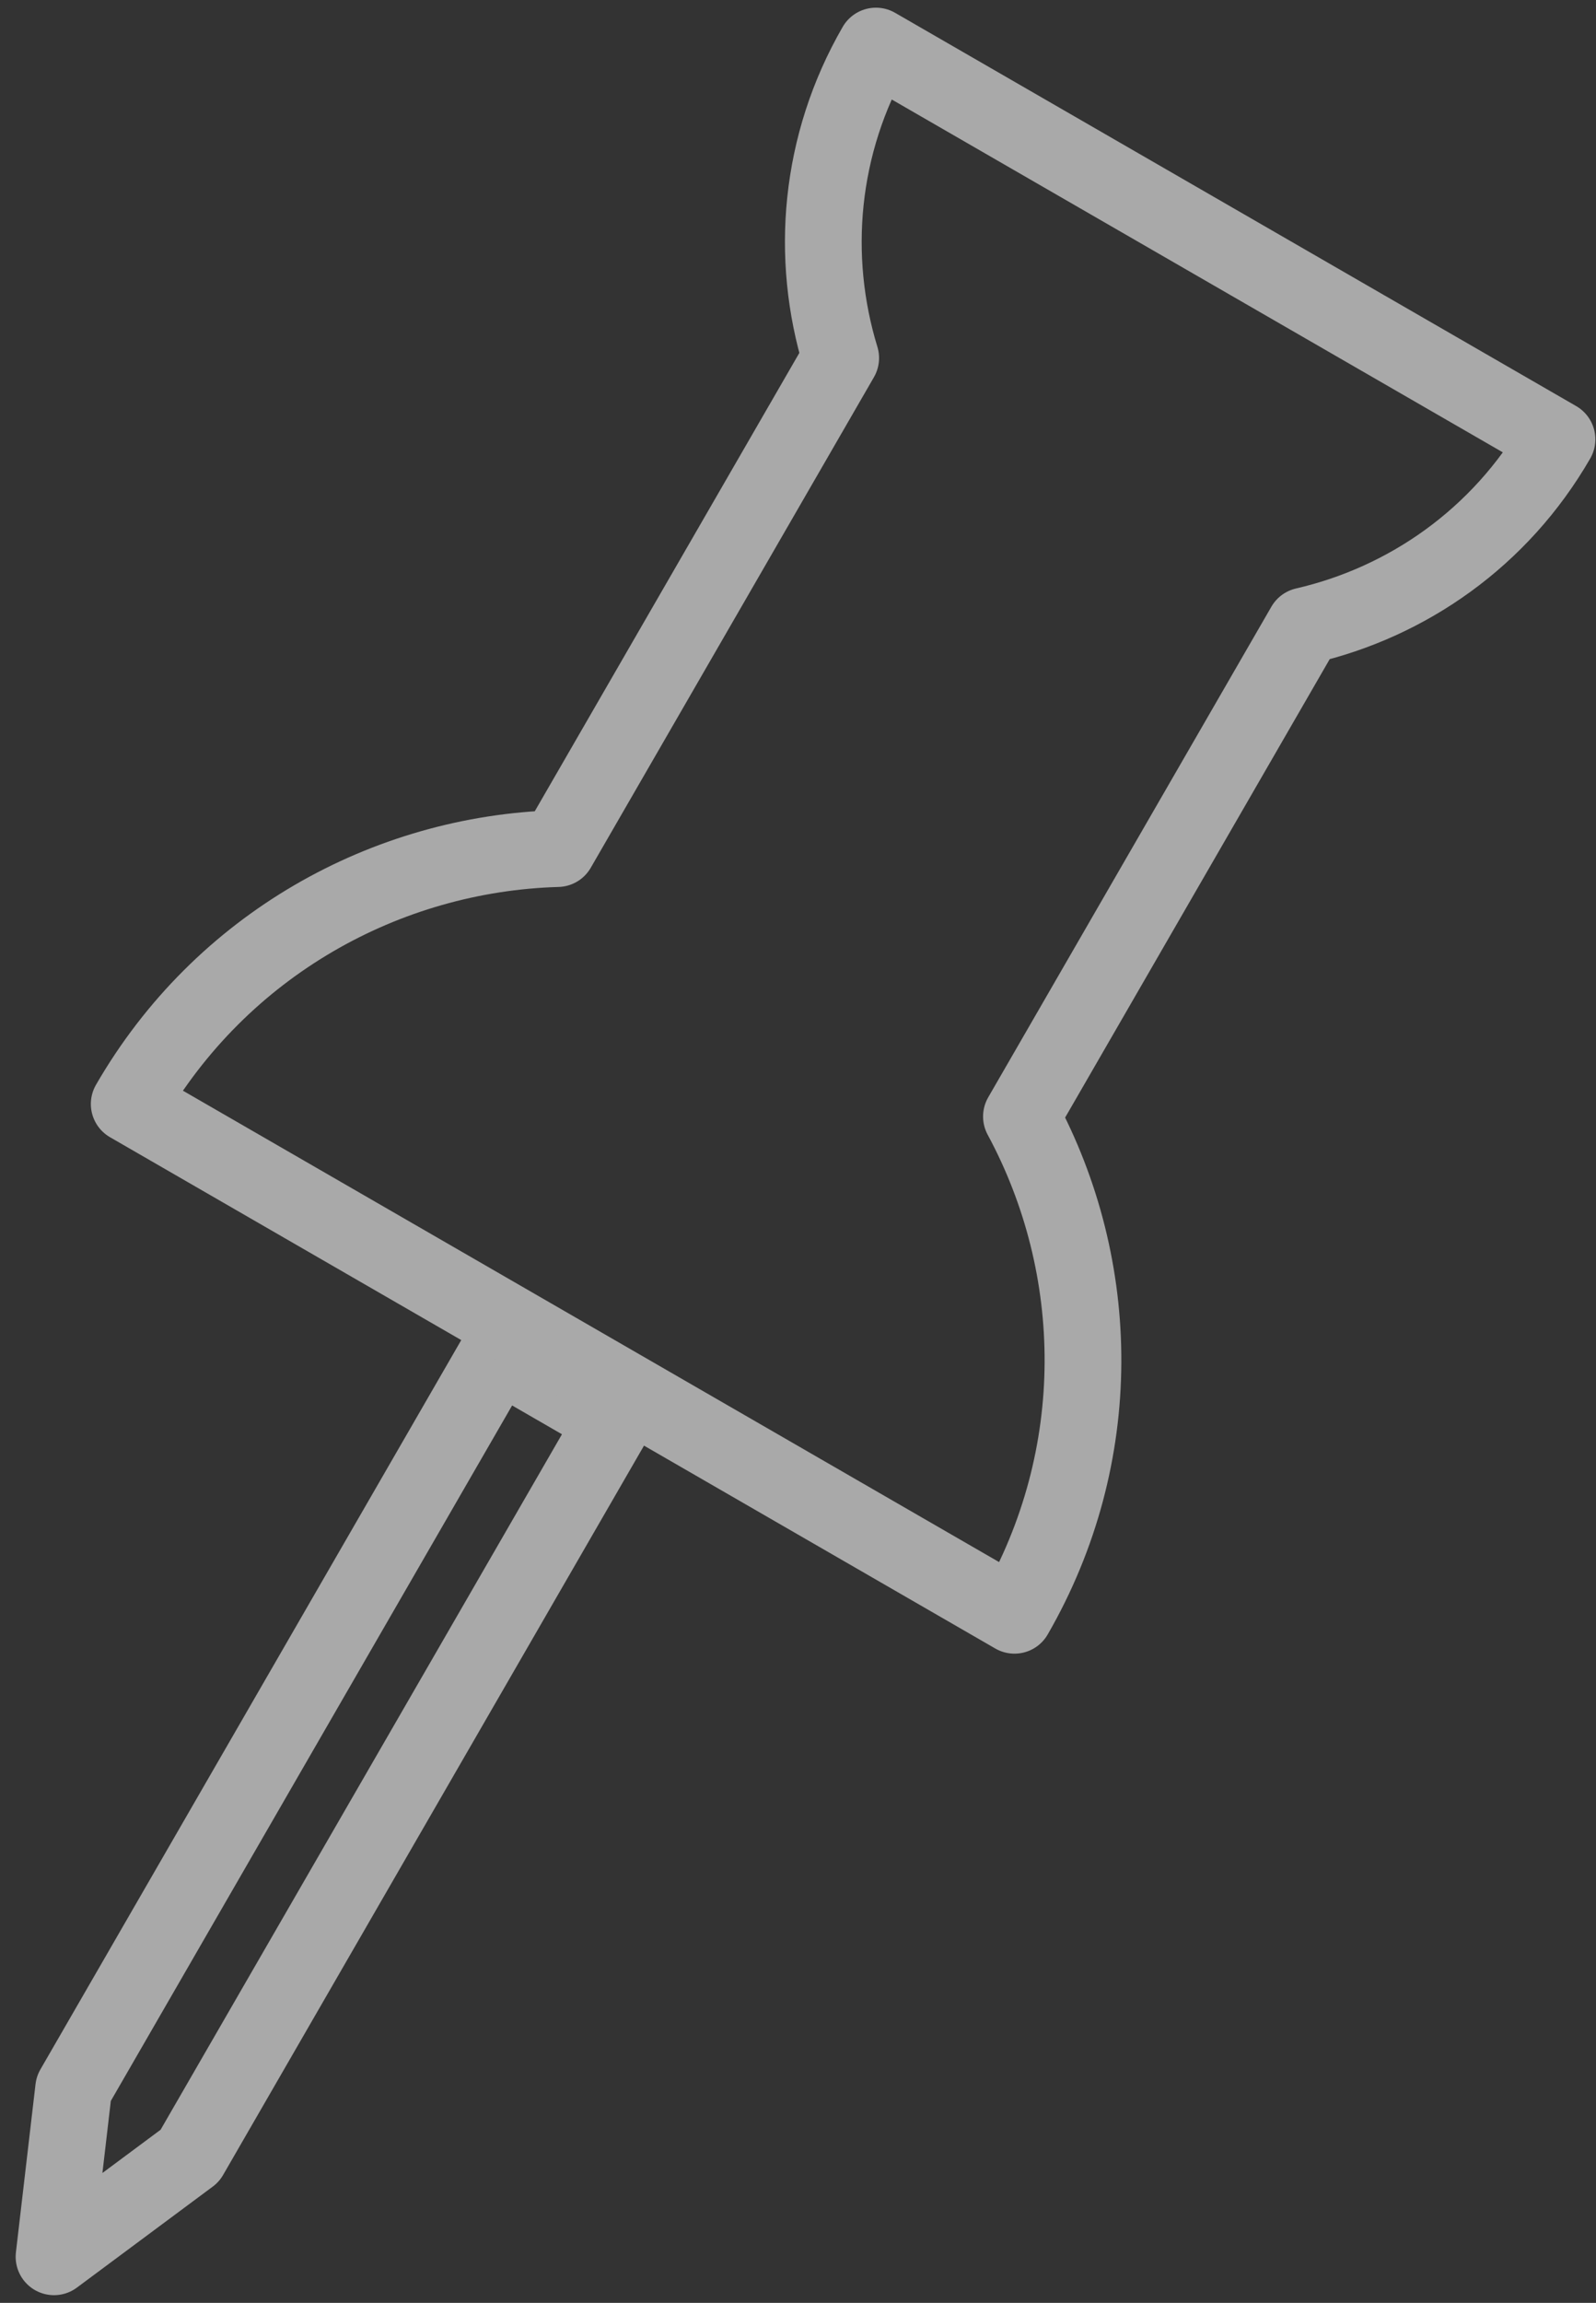 <?xml version="1.0" encoding="utf-8"?>
<!-- Generator: Adobe Illustrator 16.0.0, SVG Export Plug-In . SVG Version: 6.00 Build 0)  -->
<!DOCTYPE svg PUBLIC "-//W3C//DTD SVG 1.1//EN" "http://www.w3.org/Graphics/SVG/1.1/DTD/svg11.dtd">
<svg version="1.1" id="Layer_1" xmlns="http://www.w3.org/2000/svg" xmlns:xlink="http://www.w3.org/1999/xlink" x="0px" y="0px"
	 width="52px" height="75px" viewBox="0 0 52 75" enable-background="new 0 0 52 75" xml:space="preserve">
<rect x="0" y="0" width="52" height="75" fill="#333333" stroke="none"/>
<path fill="#006CFF" stroke="#006CFF" stroke-width="3" stroke-linecap="round" stroke-linejoin="round" stroke-miterlimit="10" d="
	M-154.114-61.131l-35.412-32.495l-0.018-0.02c-1.853-1.67-4.632-1.659-6.466,0.026l-35.6,32.992c-1.377,1.279-1.46,3.43-0.18,4.808
	c0.669,0.724,1.502,1.439,2.494,1.439c5.866,0,4.211,0,7.374,0h1.132v28.092c0,0.773,0.623,1.398,1.396,1.398h17.049
	c0.739,0,1.338-0.6,1.338-1.339v-15.179c0-0.934,0.758-1.688,1.689-1.688h12.921c0.936,0,1.689,0.755,1.689,1.688v15.179
	c0,0.739,0.6,1.339,1.34,1.339h17.049c0.77,0,1.398-0.625,1.398-1.398V-54.38h6.205c2.008,0,3.535-0.559,4.807-1.943
	S-152.729-59.86-154.114-61.131z"/>
<path fill="none" stroke="#A9A9A9" stroke-width="3" stroke-linecap="round" stroke-linejoin="round" stroke-miterlimit="10" d="
	M-56.477-60.741l-35.414-32.493l-0.018-0.02c-1.853-1.669-4.631-1.659-6.466,0.025l-35.6,32.991c-1.377,1.278-1.46,3.43-0.18,4.808
	c0.669,0.723,1.503,1.439,2.495,1.439c5.865,0,4.211,0,7.373,0h1.132v28.092c0,0.773,0.624,1.396,1.397,1.396h17.049
	c0.738,0,1.338-0.598,1.338-1.338v-15.178c0-0.934,0.757-1.689,1.689-1.689h12.922c0.934,0,1.689,0.756,1.689,1.689v15.178
	c0,0.74,0.598,1.338,1.339,1.338h17.05c0.77,0,1.396-0.623,1.396-1.396V-53.99h6.205c2.01,0,3.537-0.561,4.809-1.943
	C-55-57.318-55.094-59.47-56.477-60.741z"/>
<path fill="#006CFF" d="M237.302-68.257c-0.266-0.81-0.689-1.54-1.232-2.162c-0.895-1.106-2.148-1.9-3.58-2.193l-17.305-3.559
	l-8.654-15.225c-0.162-0.283-0.351-0.548-0.552-0.799c-1.161-1.574-3.017-2.532-5.001-2.532c-2.232,0-4.306,1.206-5.41,3.146
	l-8.752,15.399l-17.351,3.568c-2.187,0.447-3.972,2.045-4.664,4.168c-0.626,1.933-0.256,4.038,0.942,5.644
	c0.16,0.229,0.334,0.451,0.525,0.661l11.791,12.921l-1.966,17.58c-0.188,1.697,0.337,3.379,1.401,4.66
	c0.358,0.469,0.781,0.895,1.271,1.249c1.071,0.778,2.335,1.19,3.661,1.19c0.891,0,1.753-0.186,2.564-0.553l16.133-7.314
	l16.136,7.316c2.026,0.914,4.437,0.66,6.226-0.64c1.801-1.31,2.771-3.504,2.522-5.724l-1.97-17.602l11.938-13.084
	C237.485-63.787,237.989-66.129,237.302-68.257"/>
<path fill="#A9A9A9" d="M269.178-24.633c-1.325,0-2.59-0.412-3.66-1.189c-1.805-1.307-2.773-3.502-2.525-5.721l1.969-17.604
	l-11.94-13.086c-1.505-1.646-2.011-3.99-1.321-6.116c0.693-2.123,2.479-3.721,4.664-4.169l17.352-3.568l8.752-15.399
	c1.104-1.94,3.177-3.147,5.41-3.147c2.229,0,4.303,1.207,5.406,3.145l8.756,15.401l17.349,3.568c2.184,0.448,3.97,2.046,4.663,4.168
	c0.688,2.128,0.184,4.471-1.324,6.118l-11.938,13.085l1.969,17.601c0.248,2.222-0.719,4.416-2.522,5.725
	c-1.79,1.3-4.198,1.553-6.224,0.639L287.877-32.5l-16.133,7.314C270.932-24.818,270.069-24.633,269.178-24.633 M287.877-91.671
	c-1.172,0-2.258,0.632-2.838,1.649l-9.082,15.981c-0.211,0.371-0.572,0.632-0.988,0.72l-18.01,3.703
	c-1.146,0.235-2.082,1.073-2.444,2.185c-0.36,1.115-0.097,2.342,0.692,3.203l12.394,13.583c0.286,0.315,0.423,0.739,0.377,1.164
	l-2.043,18.271c-0.132,1.162,0.377,2.313,1.321,2.998c0.941,0.682,2.211,0.813,3.265,0.334l16.744-7.592
	c0.388-0.175,0.834-0.175,1.222,0l16.745,7.592c1.062,0.477,2.325,0.348,3.265-0.334c0.943-0.686,1.45-1.836,1.321-3l-2.045-18.269
	c-0.046-0.425,0.089-0.849,0.376-1.164l12.393-13.581c0.789-0.863,1.056-2.09,0.693-3.206c-0.361-1.111-1.299-1.949-2.441-2.184
	l-18.01-3.703c-0.416-0.088-0.777-0.349-0.988-0.72l-9.086-15.982C290.131-91.04,289.045-91.671,287.877-91.671"/>
<g>
	<path fill="#006CFF" d="M-11.019-64.054c-11.455,0-20.775,9.32-20.775,20.776c0,11.455,9.32,20.777,20.775,20.777
		C0.439-22.5,9.76-31.822,9.76-43.277C9.76-54.733,0.439-64.054-11.019-64.054z M-11.019-25.871
		c-9.597,0-17.406-7.809-17.406-17.406s7.81-17.407,17.406-17.407c9.599,0,17.407,7.809,17.407,17.407S-1.42-25.871-11.019-25.871z"
		/>
	<path fill="#006CFF" d="M-11.019-50.479c-3.97,0-7.2,3.23-7.2,7.201s3.23,7.201,7.2,7.201c3.973,0,7.203-3.23,7.203-7.201
		S-7.046-50.479-11.019-50.479z M-11.019-39.445c-2.111,0-3.831-1.719-3.831-3.832c0-2.111,1.72-3.832,3.831-3.832
		c2.114,0,3.834,1.721,3.834,3.832C-7.185-41.164-8.904-39.445-11.019-39.445z"/>
	<path fill="#006CFF" d="M51.903-36.9c-0.184-0.908-1.079-1.49-1.987-1.305l-6.534,1.363c-0.067,0.014-0.127-0.025-0.146-0.086
		l-4.534-12.857c-1.379-3.91-5.09-6.542-9.239-6.542H27.38l0.041-18.784c0.006-1.499-0.564-2.91-1.605-3.99
		c-1.1-1.146-2.65-1.75-4.235-1.75H-9.334v-5.396c0-5.097-4.148-9.253-9.246-9.253h-5.979c-0.921,0-1.729,0.716-1.756,1.644
		c-0.021,0.955,0.742,1.73,1.69,1.73h6.044c3.242,0,5.88,2.638,5.88,5.879v20.01c0.55-0.04,1.12-0.066,1.685-0.066
		c9.371,0,17.451,5.634,21.044,13.688h13.979L24-48.891l-0.007,8.941c0.551-0.1,1.114-0.146,1.69-0.146s1.141,0.047,1.684,0.146
		l0.007-8.941v-4.063h2.088c2.724,0,5.156,1.723,6.063,4.295l4.528,12.852c0.497,1.418,1.85,2.34,3.308,2.34
		c0.232,0,0.471-0.025,0.709-0.08l6.528-1.359C51.514-35.098,52.097-35.986,51.903-36.9z M24.04-70.817H-9.334v-6.661h31.048
		c0.623,0,1.212,0.245,1.656,0.689c0.438,0.444,0.683,1.034,0.676,1.664L24.04-70.817z"/>
	<path fill="#006CFF" d="M25.684-37.775c-4.212,0-7.638,3.426-7.638,7.637s3.426,7.639,7.638,7.639c4.211,0,7.638-3.428,7.638-7.639
		S29.895-37.775,25.684-37.775z M25.684-25.783c-2.401,0-4.354-1.955-4.354-4.355s1.953-4.354,4.354-4.354s4.354,1.953,4.354,4.354
		S28.085-25.783,25.684-25.783z"/>
	<circle fill="#006CFF" cx="25.684" cy="-30.139" r="1.434"/>
</g>
<g>
	<path fill="#A9A9A9" d="M81.522-64.053c-11.455,0-20.775,9.32-20.775,20.775c0,11.457,9.32,20.777,20.775,20.777
		c11.458,0,20.778-9.32,20.778-20.777C102.301-54.732,92.98-64.053,81.522-64.053z M81.522-25.87
		c-9.597,0-17.406-7.808-17.406-17.407c0-9.598,7.81-17.406,17.406-17.406c9.599,0,17.407,7.809,17.407,17.406
		C98.93-33.678,91.121-25.87,81.522-25.87z"/>
	<path fill="#A9A9A9" d="M81.522-50.479c-3.97,0-7.2,3.231-7.2,7.201c0,3.973,3.23,7.202,7.2,7.202c3.973,0,7.203-3.229,7.203-7.202
		C88.726-47.247,85.495-50.479,81.522-50.479z M81.522-39.445c-2.111,0-3.831-1.719-3.831-3.832c0-2.111,1.72-3.83,3.831-3.83
		c2.114,0,3.834,1.719,3.834,3.83C85.356-41.164,83.637-39.445,81.522-39.445z"/>
	<path fill="#A9A9A9" d="M144.444-36.899c-0.184-0.908-1.079-1.491-1.987-1.306l-6.534,1.365c-0.067,0.014-0.127-0.027-0.146-0.086
		l-4.534-12.858c-1.379-3.911-5.09-6.542-9.239-6.542h-2.082l0.041-18.785c0.006-1.499-0.564-2.91-1.605-3.99
		c-1.1-1.146-2.65-1.75-4.235-1.75H83.207v-5.396c0-5.097-4.148-9.253-9.246-9.253h-5.979c-0.921,0-1.729,0.716-1.756,1.644
		c-0.021,0.955,0.742,1.73,1.69,1.73h6.044c3.242,0,5.88,2.638,5.88,5.879v20.01c0.55-0.04,1.12-0.066,1.685-0.066
		c9.371,0,17.451,5.634,21.044,13.687h13.979l-0.007,3.726l-0.007,8.94c0.551-0.099,1.114-0.146,1.69-0.146s1.141,0.047,1.684,0.146
		l0.007-8.94v-4.063h2.088c2.724,0,5.156,1.723,6.063,4.295l4.528,12.853c0.497,1.418,1.85,2.339,3.308,2.339
		c0.232,0,0.471-0.025,0.709-0.078l6.528-1.359C144.055-35.096,144.638-35.984,144.444-36.899z M116.581-70.816H83.207v-6.661
		h31.048c0.623,0,1.212,0.246,1.656,0.689c0.438,0.444,0.683,1.034,0.676,1.664L116.581-70.816z"/>
	<path fill="#A9A9A9" d="M118.225-37.775c-4.212,0-7.638,3.427-7.638,7.638c0,4.212,3.426,7.638,7.638,7.638
		c4.211,0,7.638-3.426,7.638-7.638C125.862-34.349,122.436-37.775,118.225-37.775z M118.225-25.783
		c-2.401,0-4.354-1.953-4.354-4.354c0-2.4,1.953-4.354,4.354-4.354s4.354,1.954,4.354,4.354
		C122.579-27.736,120.626-25.783,118.225-25.783z"/>
	<circle fill="#A9A9A9" cx="118.225" cy="-30.138" r="1.434"/>
</g>
<path fill="#7FB5FF" d="M-159.6,29.554c-0.244-0.747-0.637-1.423-1.139-1.997c-0.828-1.03-1.992-1.772-3.324-2.047l-16.018-3.293
	l-8.01-14.085c-0.152-0.266-0.326-0.51-0.516-0.744c-1.076-1.462-2.795-2.354-4.635-2.354c-2.068,0-3.986,1.119-5.008,2.916
	l-8.104,14.256l-16.066,3.304c-2.025,0.417-3.678,1.896-4.32,3.862c-0.58,1.793-0.232,3.746,0.885,5.236
	c0.146,0.213,0.309,0.418,0.484,0.61l10.91,11.955l-1.822,16.278c-0.174,1.576,0.316,3.135,1.307,4.324
	c0.332,0.432,0.723,0.826,1.178,1.155c0.992,0.722,2.162,1.103,3.387,1.103c0.828,0,1.625-0.172,2.377-0.514l14.939-6.771
	l14.938,6.772c1.875,0.849,4.107,0.614,5.764-0.59c1.668-1.212,2.566-3.244,2.336-5.299l-1.822-16.298l11.053-12.114
	C-159.43,33.696-158.961,31.526-159.6,29.554"/>
<path fill="#A9A9A9" d="M-135.013,70.5c-1.232,0-2.406-0.381-3.401-1.104c-1.674-1.215-2.572-3.252-2.343-5.313l1.828-16.346
	l-11.089-12.152c-1.397-1.529-1.864-3.705-1.227-5.68c0.643-1.971,2.303-3.455,4.332-3.871l16.112-3.313l8.127-14.299
	c1.024-1.803,2.949-2.924,5.021-2.924c2.071,0,3.995,1.121,5.021,2.92l8.13,14.303l16.111,3.313c2.026,0.416,3.686,1.9,4.331,3.871
	c0.638,1.975,0.17,4.15-1.231,5.68l-11.085,12.152l1.828,16.344c0.23,2.062-0.667,4.099-2.342,5.314
	c-1.662,1.207-3.898,1.441-5.779,0.594l-14.983-6.793l-14.979,6.791C-133.385,70.328-134.186,70.5-135.013,70.5 M-117.651,8.25
	c-1.087,0-2.097,0.588-2.634,1.533l-8.434,14.838c-0.197,0.346-0.532,0.588-0.917,0.67l-16.724,3.438
	c-1.065,0.219-1.935,0.996-2.271,2.029c-0.333,1.035-0.09,2.174,0.644,2.974l11.508,12.613c0.266,0.293,0.394,0.687,0.35,1.079
	l-1.896,16.966c-0.123,1.079,0.351,2.147,1.229,2.784c0.873,0.634,2.052,0.755,3.029,0.31l15.55-7.048
	c0.359-0.163,0.773-0.163,1.134,0l15.548,7.048c0.986,0.443,2.159,0.324,3.031-0.31c0.877-0.637,1.348-1.705,1.228-2.785
	l-1.897-16.965c-0.043-0.393,0.082-0.786,0.348-1.079l11.507-12.612c0.733-0.801,0.981-1.939,0.646-2.977
	c-0.337-1.031-1.206-1.809-2.268-2.027l-16.723-3.438c-0.386-0.082-0.723-0.324-0.918-0.67l-8.436-14.84
	C-115.557,8.838-116.566,8.25-117.651,8.25"/>
<g>
	
		<polygon fill="none" stroke="#A9A9A9" stroke-width="2.5" stroke-linecap="round" stroke-linejoin="round" stroke-miterlimit="10" points="
		2.399,68.023 1.76,73.5 6.186,70.211 20.017,46.254 16.228,44.066 	"/>
	<path fill="none" stroke="#A9A9A9" stroke-width="2.5" stroke-linecap="round" stroke-linejoin="round" stroke-miterlimit="10" d="
		M4.21,35.955l28.843,16.652c2.997-5.193,2.879-11.328,0.227-16.244l9.226-15.979c3.344-0.77,6.373-2.869,8.223-6.076L28.539,1.5
		c-1.851,3.205-2.153,6.879-1.148,10.16l-9.226,15.977C12.581,27.799,7.208,30.764,4.21,35.955z"/>
</g>
<g>
	<polygon fill="#58595B" points="-55.058,68.389 -55.697,73.867 -51.271,70.576 -37.44,46.619 -41.229,44.432 	"/>
	
		<polygon fill="none" stroke="#58595B" stroke-width="2" stroke-linecap="round" stroke-linejoin="round" stroke-miterlimit="10" points="
		-55.058,68.389 -55.697,73.867 -51.271,70.576 -37.44,46.619 -41.229,44.432 	"/>
	<path fill="#FF9CC2" d="M-53.247,36.32l28.843,16.652c2.997-5.193,2.878-11.328,0.228-16.244l9.225-15.979
		c3.344-0.77,6.372-2.869,8.224-6.074L-28.917,1.865c-1.852,3.205-2.154,6.879-1.15,10.16l-9.225,15.977
		C-44.876,28.164-50.249,31.129-53.247,36.32"/>
	<path fill="none" stroke="#FF9CC2" stroke-width="3" stroke-linecap="round" stroke-linejoin="round" stroke-miterlimit="10" d="
		M-53.247,36.32l28.843,16.652c2.997-5.193,2.878-11.328,0.228-16.244l9.225-15.979c3.344-0.77,6.372-2.869,8.224-6.074
		L-28.917,1.865c-1.852,3.205-2.154,6.879-1.15,10.16l-9.225,15.977C-44.876,28.164-50.249,31.129-53.247,36.32z"/>
</g>
<g>
	<path fill="none" stroke="#A9A9A9" stroke-width="2.8" stroke-linecap="round" stroke-linejoin="round" stroke-miterlimit="10" d="
		M110.596,53.46c1.781-3.113,5.156-5.215,9.02-5.215c5.74,0,10.41,4.652,10.41,10.41c0,5.738-4.67,10.406-10.41,10.406
		c-5.756,0-10.407-4.668-10.407-10.406C109.208,56.761,109.715,54.995,110.596,53.46z"/>
	<path fill="none" stroke="#A9A9A9" stroke-width="2.8" stroke-linecap="round" stroke-linejoin="round" stroke-miterlimit="10" d="
		M110.615,19.661c-0.9-1.516-1.407-3.299-1.407-5.193c0-5.758,4.651-10.407,10.407-10.407c5.74,0,10.41,4.649,10.41,10.407
		c0,5.74-4.67,10.41-10.41,10.41C115.752,24.878,112.395,22.774,110.615,19.661z"/>
	<path fill="none" stroke="#A9A9A9" stroke-width="2.8" stroke-linecap="round" stroke-linejoin="round" stroke-miterlimit="10" d="
		M90.283,31.364c-1.781-3.113-5.16-5.211-9.021-5.211c-5.74,0-10.408,4.652-10.408,10.41c0,5.734,4.668,10.406,10.408,10.406
		c3.861,0,7.223-2.1,9.004-5.213c0.898-1.52,1.407-3.301,1.407-5.193C91.673,34.665,91.164,32.903,90.283,31.364z"/>
	
		<line fill="none" stroke="#A9A9A9" stroke-width="2.8" stroke-linecap="round" stroke-linejoin="round" stroke-miterlimit="10" x1="90.283" y1="31.364" x2="110.615" y2="19.661"/>
	
		<line fill="none" stroke="#A9A9A9" stroke-width="2.8" stroke-linecap="round" stroke-linejoin="round" stroke-miterlimit="10" x1="90.266" y1="41.757" x2="110.596" y2="53.46"/>
</g>
<g>
	<g>
		<defs>
			<rect id="SVGID_1_" x="185" y="56.5" width="50.999" height="9"/>
		</defs>
		<clipPath id="SVGID_2_">
			<use xlink:href="#SVGID_1_"  overflow="visible"/>
		</clipPath>
		
			<linearGradient id="SVGID_3_" gradientUnits="userSpaceOnUse" x1="-500.543" y1="314.022" x2="-499.543" y2="314.022" gradientTransform="matrix(0 -167.333 -167.333 0 52756.672 -83647.203)">
			<stop  offset="0" style="stop-color:#FFFFFF"/>
			<stop  offset="0.384" style="stop-color:#FFF427"/>
			<stop  offset="0.482" style="stop-color:#FDD925"/>
			<stop  offset="0.63" style="stop-color:#FAB622"/>
			<stop  offset="0.771" style="stop-color:#F99D20"/>
			<stop  offset="0.898" style="stop-color:#F78D1E"/>
			<stop  offset="1" style="stop-color:#F7881E"/>
		</linearGradient>
		<rect x="185" y="56.5" clip-path="url(#SVGID_2_)" fill="url(#SVGID_3_)" width="50.999" height="9"/>
	</g>
	<g>
		<defs>
			<path id="SVGID_4_" d="M204.5,11.5c0,2.157,1.145,4.047,2.855,5.102L196.63,34.02l-19.595-8.203
				c0.299-0.713,0.465-1.495,0.465-2.316c0-3.314-2.686-6-6-6s-6,2.686-6,6c0,3.313,2.686,6,6,6c0.965,0,1.873-0.234,2.68-0.639
				l10.817,21.632l-0.019,0.007H185h50.98h0.019l-0.015-0.007l10.818-21.64c0.813,0.41,1.727,0.646,2.696,0.646
				c3.315,0,6.001-2.688,6.001-6c0-3.314-2.686-6-6.001-6c-3.312,0-6,2.686-6,6c0,0.818,0.167,1.598,0.464,2.309l-19.615,8.212
				l-10.709-17.414c1.713-1.058,2.861-2.946,2.861-5.106c0-3.316-2.688-6-6-6S204.5,8.184,204.5,11.5"/>
		</defs>
		<clipPath id="SVGID_5_">
			<use xlink:href="#SVGID_4_"  overflow="visible"/>
		</clipPath>
		
			<linearGradient id="SVGID_6_" gradientUnits="userSpaceOnUse" x1="-500.543" y1="314.022" x2="-499.543" y2="314.022" gradientTransform="matrix(0 -167.333 -167.333 0 52756.672 -83647.203)">
			<stop  offset="0" style="stop-color:#FFFFFF"/>
			<stop  offset="0.384" style="stop-color:#FFF427"/>
			<stop  offset="0.482" style="stop-color:#FDD925"/>
			<stop  offset="0.63" style="stop-color:#FAB622"/>
			<stop  offset="0.771" style="stop-color:#F99D20"/>
			<stop  offset="0.898" style="stop-color:#F78D1E"/>
			<stop  offset="1" style="stop-color:#F7881E"/>
		</linearGradient>
		<rect x="165.5" y="5.5" clip-path="url(#SVGID_5_)" fill="url(#SVGID_6_)" width="90" height="45"/>
	</g>
</g>
<path fill="#A9A9A9" d="M-144.531,107.094c-0.015-0.092-0.037-0.18-0.063-0.271c-0.025-0.088-0.055-0.176-0.088-0.264
	c-0.033-0.084-0.069-0.168-0.114-0.254c-0.04-0.08-0.084-0.16-0.131-0.24c-0.048-0.076-0.103-0.158-0.161-0.23
	c-0.052-0.074-0.114-0.146-0.176-0.215c0.074-0.086,0.136-0.178,0.202-0.27c0.063-0.088,0.117-0.182,0.173-0.281
	c0.051-0.096,0.098-0.197,0.142-0.297c0.041-0.102,0.081-0.205,0.113-0.311c0.033-0.107,0.059-0.213,0.082-0.318
	c0.021-0.111,0.039-0.221,0.051-0.33c0.015-0.109,0.021-0.221,0.021-0.334c0-0.109-0.003-0.223-0.014-0.336
	c-0.019-0.213-0.058-0.422-0.125-0.623c-0.059-0.201-0.14-0.396-0.238-0.582c-0.095-0.184-0.213-0.355-0.341-0.52
	c-0.131-0.162-0.274-0.316-0.432-0.451c-0.162-0.139-0.333-0.264-0.513-0.373c-0.184-0.111-0.377-0.201-0.579-0.279
	c-0.201-0.076-0.411-0.135-0.626-0.176c-0.216-0.039-0.439-0.063-0.67-0.063h-0.967h-0.97h-0.97h-0.971h-0.971h-0.967h-0.974h-0.967
	c0.047-0.15,0.099-0.318,0.154-0.494c0.051-0.176,0.105-0.365,0.161-0.561c0.055-0.197,0.109-0.402,0.161-0.615
	c0.051-0.211,0.102-0.432,0.154-0.65c0.047-0.225,0.095-0.447,0.131-0.674c0.044-0.229,0.081-0.459,0.11-0.686
	s0.055-0.451,0.073-0.674c0.015-0.223,0.022-0.443,0.022-0.656c0-0.219-0.011-0.436-0.037-0.641
	c-0.029-0.205-0.063-0.406-0.109-0.596c-0.044-0.191-0.099-0.375-0.161-0.551c-0.063-0.176-0.129-0.344-0.198-0.502
	c-0.074-0.156-0.15-0.307-0.228-0.445c-0.077-0.141-0.157-0.271-0.234-0.393c-0.081-0.121-0.158-0.23-0.235-0.334
	c-0.072-0.098-0.143-0.189-0.212-0.266c-0.1-0.125-0.206-0.242-0.309-0.352c-0.109-0.111-0.22-0.213-0.329-0.313
	c-0.109-0.098-0.224-0.186-0.333-0.271c-0.114-0.084-0.228-0.16-0.34-0.23c-0.11-0.064-0.224-0.127-0.338-0.18
	c-0.113-0.055-0.223-0.098-0.333-0.135c-0.11-0.037-0.216-0.063-0.323-0.08c-0.106-0.02-0.208-0.029-0.307-0.029
	c-0.172,0-0.333,0.01-0.487,0.033c-0.157,0.018-0.304,0.047-0.447,0.084c-0.139,0.031-0.275,0.072-0.399,0.121
	c-0.128,0.043-0.242,0.092-0.348,0.139s-0.205,0.1-0.293,0.146c-0.084,0.047-0.161,0.092-0.223,0.131
	c-0.065,0.041-0.117,0.078-0.157,0.107c-0.044,0.025-0.07,0.047-0.085,0.059c-0.021,0.018-0.047,0.039-0.066,0.059
	c-0.022,0.021-0.04,0.043-0.063,0.068c-0.018,0.023-0.037,0.049-0.051,0.074c-0.015,0.021-0.029,0.047-0.044,0.076
	c-0.01,0.025-0.021,0.055-0.033,0.082c-0.007,0.029-0.018,0.059-0.025,0.088c-0.004,0.029-0.011,0.059-0.011,0.088
	c-0.003,0.029-0.003,0.059-0.003,0.09v0.543v0.541v0.547v0.541v0.543v0.541v0.543v0.545l-0.451,0.967l-0.447,0.971l-0.446,0.971
	l-0.451,0.971l-0.447,0.967l-0.446,0.971l-0.447,0.967l-0.447,0.971c-0.01-0.045-0.021-0.088-0.04-0.133
	c-0.019-0.041-0.041-0.08-0.062-0.121c-0.023-0.037-0.052-0.072-0.081-0.105s-0.059-0.066-0.095-0.096
	c-0.033-0.025-0.073-0.051-0.11-0.072c-0.041-0.023-0.081-0.045-0.121-0.059c-0.044-0.016-0.088-0.025-0.136-0.037
	c-0.044-0.008-0.092-0.012-0.14-0.012h-0.809h-0.805h-0.806h-0.81h-0.805h-0.807h-0.809h-0.806c-0.231,0-0.457,0.025-0.681,0.07
	c-0.216,0.043-0.428,0.109-0.634,0.197c-0.201,0.084-0.392,0.191-0.575,0.311c-0.179,0.121-0.344,0.262-0.498,0.414
	c-0.154,0.154-0.293,0.318-0.413,0.498c-0.125,0.184-0.228,0.375-0.312,0.576c-0.088,0.201-0.154,0.416-0.202,0.637
	c-0.044,0.219-0.066,0.447-0.066,0.682v1.289v1.289v1.293v1.289v1.291v1.293v1.289v1.289c0,0.234,0.021,0.463,0.066,0.682
	c0.048,0.221,0.113,0.432,0.202,0.637c0.084,0.199,0.187,0.393,0.312,0.576c0.12,0.18,0.259,0.344,0.413,0.498
	c0.154,0.152,0.319,0.293,0.498,0.414c0.184,0.119,0.374,0.227,0.575,0.311c0.206,0.088,0.418,0.154,0.634,0.201
	c0.224,0.045,0.45,0.066,0.681,0.066h0.484h0.487h0.483h0.484h0.484h0.483h0.487h0.484c0.168,0,0.337-0.016,0.501-0.037
	c0.169-0.025,0.329-0.066,0.483-0.113c0.161-0.047,0.315-0.105,0.462-0.176c0.15-0.07,0.289-0.15,0.425-0.246
	c0.14-0.088,0.268-0.189,0.389-0.299c0.12-0.111,0.237-0.229,0.344-0.352c0.102-0.129,0.197-0.264,0.286-0.404
	c0.087-0.143,0.164-0.293,0.23-0.449c0.135,0.064,0.274,0.127,0.417,0.182c0.143,0.057,0.29,0.111,0.436,0.158
	c0.146,0.051,0.3,0.096,0.447,0.137c0.154,0.039,0.3,0.076,0.446,0.109c0.15,0.033,0.297,0.063,0.44,0.088
	c0.139,0.021,0.278,0.047,0.414,0.063c0.136,0.014,0.264,0.029,0.389,0.035c0.121,0.008,0.238,0.012,0.344,0.012h1.483h1.479h1.479
	h1.484h1.483h1.479h1.479h1.48c0.19,0,0.37-0.016,0.545-0.045c0.181-0.029,0.352-0.072,0.517-0.131
	c0.168-0.059,0.329-0.129,0.483-0.209c0.154-0.084,0.301-0.18,0.437-0.285c0.135-0.104,0.263-0.221,0.38-0.348
	c0.118-0.125,0.224-0.26,0.319-0.406c0.091-0.141,0.172-0.293,0.238-0.451c0.069-0.162,0.125-0.326,0.16-0.498
	c0.019-0.08,0.033-0.164,0.044-0.246c0.011-0.08,0.018-0.164,0.026-0.244c0.003-0.084,0.007-0.166,0.003-0.246
	c0-0.076-0.003-0.16-0.011-0.242c-0.007-0.076-0.018-0.156-0.033-0.234c-0.014-0.08-0.033-0.156-0.051-0.238
	c-0.022-0.076-0.044-0.152-0.07-0.23c-0.029-0.076-0.058-0.152-0.087-0.227c0.117-0.066,0.231-0.143,0.34-0.223
	c0.106-0.082,0.209-0.17,0.304-0.264c0.095-0.092,0.184-0.191,0.264-0.297c0.08-0.104,0.154-0.213,0.223-0.33
	c0.066-0.113,0.125-0.23,0.175-0.352c0.052-0.125,0.096-0.248,0.129-0.381c0.037-0.129,0.066-0.26,0.081-0.395
	c0.021-0.133,0.029-0.268,0.029-0.41c0-0.053-0.004-0.104-0.004-0.158c-0.003-0.051-0.007-0.105-0.011-0.158
	c-0.008-0.051-0.014-0.105-0.022-0.156c-0.007-0.053-0.019-0.104-0.029-0.154c-0.007-0.051-0.022-0.1-0.037-0.15
	c-0.011-0.051-0.025-0.102-0.041-0.15c-0.018-0.051-0.037-0.098-0.055-0.15c-0.015-0.047-0.037-0.094-0.059-0.141
	c0.121-0.07,0.234-0.145,0.34-0.229c0.11-0.08,0.212-0.168,0.304-0.26c0.096-0.096,0.183-0.195,0.264-0.301
	c0.084-0.102,0.158-0.213,0.224-0.326s0.128-0.23,0.175-0.355c0.055-0.123,0.099-0.248,0.132-0.377
	c0.034-0.127,0.063-0.26,0.081-0.395c0.019-0.137,0.025-0.271,0.025-0.41c0-0.096-0.003-0.188-0.01-0.283
	C-144.502,107.277-144.514,107.186-144.531,107.094z M-147.49,109.115c-0.033,0.008-0.07,0.021-0.103,0.037
	c-0.037,0.014-0.074,0.031-0.103,0.051c-0.033,0.021-0.062,0.043-0.091,0.066c-0.029,0.025-0.059,0.047-0.084,0.076
	c-0.021,0.025-0.048,0.055-0.07,0.088c-0.022,0.029-0.041,0.063-0.059,0.096s-0.033,0.068-0.044,0.105
	c-0.01,0.041-0.018,0.074-0.025,0.113c-0.007,0.037-0.01,0.074-0.014,0.113c0,0.037,0,0.074,0.003,0.111
	c0.003,0.039,0.01,0.076,0.021,0.113c0.008,0.033,0.018,0.068,0.037,0.105c0.01,0.033,0.029,0.07,0.047,0.104
	c0.019,0.029,0.04,0.061,0.062,0.09c0.025,0.033,0.052,0.059,0.081,0.086c0.036,0.035,0.073,0.072,0.102,0.109
	c0.033,0.037,0.065,0.08,0.091,0.117c0.029,0.039,0.059,0.084,0.081,0.125c0.025,0.043,0.047,0.088,0.066,0.131
	c0.018,0.045,0.037,0.092,0.051,0.139c0.015,0.045,0.029,0.092,0.037,0.141c0.011,0.047,0.018,0.094,0.025,0.146
	c0.004,0.047,0.004,0.098,0.004,0.146c0,0.094-0.007,0.182-0.021,0.27c-0.02,0.088-0.041,0.172-0.074,0.254
	c-0.033,0.08-0.074,0.16-0.117,0.234c-0.044,0.072-0.095,0.143-0.154,0.209c-0.059,0.061-0.124,0.123-0.19,0.176
	c-0.07,0.055-0.144,0.102-0.22,0.143c-0.081,0.039-0.161,0.072-0.249,0.098c-0.085,0.029-0.176,0.049-0.268,0.059
	c-0.036,0.004-0.077,0.012-0.113,0.023c-0.033,0.006-0.07,0.018-0.103,0.035c-0.037,0.016-0.073,0.029-0.102,0.053
	c-0.033,0.018-0.062,0.041-0.092,0.064c-0.029,0.023-0.059,0.049-0.084,0.074c-0.026,0.029-0.047,0.059-0.07,0.088
	c-0.021,0.031-0.039,0.066-0.059,0.098c-0.018,0.033-0.033,0.07-0.043,0.107c-0.015,0.037-0.022,0.072-0.029,0.109
	c-0.008,0.041-0.008,0.076-0.011,0.117c0,0.033,0,0.074,0.003,0.109c0.004,0.037,0.011,0.074,0.022,0.111
	c0.007,0.035,0.019,0.072,0.033,0.105c0.015,0.037,0.033,0.07,0.051,0.102c0.019,0.033,0.041,0.063,0.062,0.096
	c0.026,0.029,0.052,0.055,0.078,0.084c0.051,0.045,0.095,0.096,0.136,0.141c0.04,0.051,0.077,0.102,0.109,0.156
	c0.037,0.055,0.066,0.107,0.087,0.166c0.029,0.059,0.048,0.113,0.066,0.176c0.019,0.059,0.033,0.117,0.044,0.178
	c0.011,0.063,0.015,0.129,0.018,0.191c0,0.063,0,0.125-0.007,0.189c-0.003,0.066-0.014,0.133-0.029,0.199
	c-0.018,0.08-0.043,0.156-0.077,0.234c-0.033,0.072-0.073,0.146-0.117,0.211c-0.044,0.07-0.095,0.133-0.154,0.191
	c-0.059,0.059-0.122,0.113-0.187,0.164c-0.065,0.053-0.139,0.096-0.217,0.137c-0.073,0.035-0.153,0.068-0.237,0.098
	c-0.08,0.025-0.169,0.049-0.257,0.059c-0.087,0.02-0.175,0.023-0.271,0.023h-1.48h-1.479h-1.479h-1.483h-1.484h-1.479h-1.479h-1.483
	c-0.128,0-0.264-0.004-0.41-0.023c-0.143-0.01-0.297-0.035-0.455-0.063c-0.153-0.025-0.315-0.061-0.476-0.098
	c-0.161-0.037-0.322-0.08-0.479-0.133c-0.158-0.047-0.311-0.098-0.458-0.156c-0.146-0.055-0.285-0.113-0.413-0.176
	c-0.128-0.066-0.249-0.129-0.348-0.201c-0.014-0.01-0.021-0.018-0.034-0.027v-1.064v-1.451v-1.453v-1.453v-1.451v-1.453v-1.455
	v-0.955l0.044-0.021l0.161-0.082l0.162-0.08l0.161-0.08l0.161-0.082l0.162-0.08c0.021-0.01,0.036-0.018,0.058-0.031
	c0.022-0.012,0.037-0.023,0.055-0.037c0.018-0.016,0.037-0.025,0.055-0.041l0.048-0.047c0.015-0.016,0.029-0.033,0.044-0.049
	c0.015-0.018,0.029-0.035,0.041-0.055c0.015-0.018,0.026-0.039,0.037-0.059c0.011-0.018,0.022-0.039,0.029-0.059l0.487-1.051
	l0.484-1.047l0.483-1.051l0.487-1.047l0.483-1.053l0.484-1.047l0.483-1.047l0.484-1.051c0.007-0.016,0.014-0.025,0.018-0.041
	c0.003-0.016,0.011-0.025,0.015-0.039c0.004-0.016,0.008-0.029,0.012-0.041c0.006-0.016,0.006-0.029,0.014-0.045
	c0-0.014,0.003-0.025,0.003-0.039c0.004-0.016,0.008-0.029,0.008-0.045c0-0.014,0.004-0.029,0.004-0.043v-0.045v-0.508v-0.51v-0.51
	v-0.508v-0.51v-0.508v-0.51v-0.51l0.109-0.055c0.037-0.018,0.077-0.033,0.121-0.051c0.04-0.016,0.081-0.033,0.128-0.047
	c0.044-0.016,0.092-0.029,0.14-0.045c0.047-0.014,0.095-0.025,0.146-0.037c0.051-0.01,0.106-0.021,0.158-0.029
	c0.055-0.006,0.106-0.014,0.165-0.018c0.055-0.004,0.113-0.008,0.172-0.008c0.073,0,0.165,0.025,0.274,0.078
	c0.107,0.051,0.228,0.123,0.352,0.215c0.128,0.096,0.264,0.213,0.403,0.344c0.135,0.137,0.271,0.287,0.407,0.455
	c0.132,0.168,0.26,0.355,0.377,0.553c0.121,0.197,0.227,0.406,0.315,0.631c0.091,0.223,0.169,0.453,0.216,0.695
	c0.051,0.242,0.081,0.494,0.081,0.746c0,0.268-0.019,0.551-0.048,0.836c-0.029,0.289-0.074,0.586-0.128,0.883
	c-0.051,0.293-0.113,0.59-0.179,0.879c-0.07,0.289-0.143,0.566-0.212,0.838c-0.077,0.268-0.15,0.52-0.224,0.754
	c-0.069,0.23-0.135,0.439-0.197,0.627c-0.063,0.184-0.114,0.336-0.158,0.457c-0.043,0.117-0.072,0.205-0.087,0.246v0.004h-0.003
	v0.004c-0.011,0.029-0.022,0.063-0.026,0.092c-0.011,0.031-0.018,0.064-0.018,0.094c-0.008,0.033-0.008,0.066-0.008,0.1
	c0,0.029,0,0.063,0.008,0.096c0,0.029,0.007,0.063,0.015,0.092c0.007,0.031,0.019,0.061,0.029,0.094
	c0.011,0.029,0.025,0.059,0.036,0.088c0.018,0.029,0.033,0.055,0.055,0.084c0.015,0.027,0.037,0.053,0.059,0.078
	c0.023,0.021,0.044,0.043,0.07,0.066c0.021,0.021,0.048,0.043,0.077,0.061c0.021,0.02,0.051,0.033,0.08,0.049
	c0.029,0.014,0.058,0.029,0.087,0.039c0.029,0.012,0.059,0.02,0.092,0.029c0.033,0.008,0.062,0.012,0.095,0.02
	c0.029,0,0.062,0.004,0.095,0.004h1.114h1.106h1.113h1.11h1.113h1.106h1.113h1.106c0.128,0,0.249,0.01,0.37,0.033
	c0.117,0.021,0.234,0.051,0.341,0.09c0.109,0.041,0.22,0.092,0.319,0.146c0.099,0.059,0.193,0.125,0.278,0.199
	c0.088,0.068,0.168,0.15,0.238,0.238c0.073,0.084,0.135,0.176,0.19,0.27c0.051,0.1,0.095,0.201,0.128,0.309
	c0.033,0.105,0.055,0.215,0.066,0.33c0.008,0.084,0.011,0.168,0.004,0.248c-0.004,0.084-0.011,0.168-0.029,0.246
	c-0.015,0.084-0.033,0.16-0.062,0.238c-0.026,0.076-0.056,0.152-0.091,0.227c-0.037,0.068-0.081,0.139-0.125,0.209
	c-0.048,0.064-0.099,0.131-0.154,0.189c-0.059,0.063-0.117,0.117-0.183,0.172c-0.062,0.055-0.131,0.104-0.205,0.146
	c-0.029,0.023-0.059,0.041-0.088,0.063c-0.029,0.025-0.052,0.049-0.077,0.074s-0.043,0.055-0.07,0.084
	c-0.014,0.025-0.036,0.055-0.051,0.088c-0.018,0.029-0.029,0.063-0.044,0.096c-0.014,0.031-0.021,0.064-0.029,0.098
	c-0.007,0.037-0.014,0.07-0.018,0.107c-0.003,0.035-0.003,0.068-0.003,0.105s0.007,0.07,0.015,0.105
	c0.004,0.037,0.011,0.07,0.022,0.104s0.021,0.066,0.041,0.098c0.01,0.033,0.029,0.063,0.047,0.092
	c0.019,0.029,0.04,0.059,0.066,0.084c0.021,0.027,0.044,0.053,0.069,0.078c0.026,0.021,0.055,0.043,0.084,0.066
	c0.025,0.018,0.059,0.039,0.091,0.055c0.063,0.033,0.121,0.068,0.176,0.105c0.055,0.041,0.106,0.08,0.157,0.125
	c0.048,0.043,0.095,0.096,0.136,0.143c0.041,0.055,0.081,0.105,0.117,0.162c0.033,0.055,0.062,0.113,0.091,0.172
	c0.026,0.061,0.048,0.123,0.066,0.186c0.019,0.063,0.033,0.129,0.041,0.195c0.011,0.064,0.015,0.135,0.015,0.201
	c0,0.092-0.008,0.18-0.026,0.268c-0.014,0.088-0.04,0.176-0.073,0.256s-0.07,0.16-0.114,0.23c-0.047,0.076-0.099,0.146-0.158,0.209
	c-0.059,0.066-0.121,0.125-0.19,0.18c-0.07,0.051-0.143,0.098-0.22,0.139c-0.077,0.041-0.161,0.076-0.249,0.1
	c-0.085,0.029-0.176,0.047-0.264,0.059C-147.414,109.1-147.45,109.107-147.49,109.115z M-168.515,118.15h-0.484h-0.487h-0.483
	h-0.484h-0.484h-0.483h-0.487h-0.484c-0.121,0-0.241-0.016-0.359-0.037c-0.113-0.025-0.227-0.059-0.333-0.107
	c-0.106-0.043-0.205-0.098-0.3-0.16c-0.095-0.066-0.183-0.139-0.264-0.221c-0.081-0.08-0.154-0.168-0.22-0.264
	c-0.066-0.094-0.121-0.193-0.165-0.299c-0.044-0.111-0.077-0.221-0.103-0.338c-0.025-0.113-0.036-0.234-0.036-0.359v-1.289v-1.289
	v-1.293v-1.291v-1.289v-1.293v-1.289v-1.289c0-0.125,0.011-0.246,0.036-0.359c0.026-0.117,0.059-0.23,0.103-0.338
	c0.044-0.105,0.099-0.205,0.165-0.299c0.066-0.096,0.139-0.184,0.22-0.264c0.081-0.082,0.168-0.154,0.264-0.221
	c0.096-0.063,0.194-0.117,0.3-0.164c0.106-0.045,0.22-0.078,0.333-0.104c0.118-0.025,0.238-0.035,0.359-0.035h0.707h0.711h0.703
	h0.707h0.707h0.707h0.708h0.706v0.061v0.063v0.059v0.063v0.063v0.063v0.059v0.063c0,0.002,0,0.004,0,0.006v1.443v1.455v1.453v1.451
	v1.453v1.453v1.451v1.445c0,0.002,0,0.002,0,0.004c0,0.125-0.011,0.246-0.036,0.359c-0.026,0.117-0.059,0.227-0.103,0.338
	c-0.044,0.105-0.099,0.205-0.165,0.299c-0.063,0.096-0.139,0.184-0.22,0.264c-0.077,0.082-0.168,0.154-0.264,0.221
	c-0.095,0.063-0.194,0.117-0.3,0.16c-0.106,0.049-0.22,0.082-0.333,0.107C-168.273,118.135-168.394,118.15-168.515,118.15z"/>
<g>
	<path fill="none" stroke="#A9A9A9" stroke-width="1.5" stroke-linecap="round" stroke-linejoin="round" stroke-miterlimit="10" d="
		M-197.984,112.549c0.822-1.438,2.381-2.406,4.163-2.406c2.648,0,4.805,2.146,4.805,4.803c0,2.65-2.156,4.805-4.805,4.805
		c-2.657,0-4.803-2.154-4.803-4.805C-198.624,114.072-198.391,113.258-197.984,112.549z"/>
	<path fill="none" stroke="#A9A9A9" stroke-width="1.5" stroke-linecap="round" stroke-linejoin="round" stroke-miterlimit="10" d="
		M-197.975,96.951c-0.416-0.701-0.648-1.523-0.648-2.398c0-2.656,2.146-4.803,4.803-4.803c2.648,0,4.805,2.146,4.805,4.803
		c0,2.648-2.156,4.805-4.805,4.805C-195.603,99.357-197.153,98.389-197.975,96.951z"/>
	<path fill="none" stroke="#A9A9A9" stroke-width="1.5" stroke-linecap="round" stroke-linejoin="round" stroke-miterlimit="10" d="
		M-207.357,102.352c-0.824-1.438-2.382-2.406-4.165-2.406c-2.649,0-4.803,2.146-4.803,4.805c0,2.648,2.153,4.803,4.803,4.803
		c1.783,0,3.333-0.969,4.156-2.404c0.415-0.701,0.649-1.523,0.649-2.398S-206.952,103.063-207.357,102.352z"/>
	
		<line fill="none" stroke="#A9A9A9" stroke-width="1.5" stroke-linecap="round" stroke-linejoin="round" stroke-miterlimit="10" x1="-207.357" y1="102.352" x2="-197.975" y2="96.951"/>
	
		<line fill="none" stroke="#A9A9A9" stroke-width="1.5" stroke-linecap="round" stroke-linejoin="round" stroke-miterlimit="10" x1="-207.366" y1="107.148" x2="-197.983" y2="112.549"/>
</g>
<path fill="#A9A9A9" d="M6.239,105.838c0,8.324,6.771,15.096,15.093,15.096c3.575,0,6.862-1.258,9.45-3.342l8.936,8.936
	c0.146,0.148,0.341,0.221,0.535,0.221c0.193,0,0.389-0.072,0.537-0.221c0.295-0.299,0.295-0.775,0-1.072l-8.873-8.875
	c2.779-2.738,4.507-6.539,4.507-10.742c0-8.32-6.771-15.09-15.092-15.09S6.239,97.518,6.239,105.838 M7.759,105.838
	c0-7.484,6.089-13.572,13.573-13.572c7.485,0,13.575,6.088,13.575,13.572c0,7.488-6.09,13.578-13.575,13.578
	C13.848,119.416,7.759,113.326,7.759,105.838"/>
<g>
	
		<line fill="none" stroke="#A9A9A9" stroke-width="3" stroke-linecap="round" stroke-linejoin="round" stroke-miterlimit="10" x1="-60.872" y1="89.817" x2="-37.872" y2="117.817"/>
	
		<line fill="none" stroke="#A9A9A9" stroke-width="3" stroke-linecap="round" stroke-linejoin="round" stroke-miterlimit="10" x1="-37.575" y1="118.114" x2="-14.145" y2="89.731"/>
</g>
<g>
	
		<line fill="none" stroke="#191919" stroke-width="3" stroke-linecap="round" stroke-linejoin="round" stroke-miterlimit="10" x1="-179.211" y1="134.584" x2="-219.359" y2="162.584"/>
	
		<line fill="none" stroke="#191919" stroke-width="3" stroke-linecap="round" stroke-linejoin="round" stroke-miterlimit="10" x1="-219.359" y1="162.584" x2="-179.088" y2="191.295"/>
</g>
<g>
	
		<line fill="none" stroke="#A9A9A9" stroke-width="2" stroke-linecap="round" stroke-linejoin="round" stroke-miterlimit="10" x1="-86.464" y1="113.381" x2="-74.48" y2="103.537"/>
	
		<line fill="none" stroke="#A9A9A9" stroke-width="2" stroke-linecap="round" stroke-linejoin="round" stroke-miterlimit="10" x1="-74.354" y1="103.41" x2="-86.5" y2="93.381"/>
</g>
<circle fill="none" stroke="#A9A9A9" stroke-width="1.5" stroke-linecap="round" stroke-miterlimit="10" cx="82.803" cy="92.19" r="3.5"/>
<circle fill="none" stroke="#A9A9A9" stroke-width="1.5" stroke-linecap="round" stroke-miterlimit="10" cx="82.803" cy="109.104" r="3.5"/>
<circle fill="none" stroke="#A9A9A9" stroke-width="1.5" stroke-linecap="round" stroke-miterlimit="10" cx="82.803" cy="126.019" r="3.5"/>
<g>
	<g>
		<path fill="#A9A9A9" d="M-116.833,113.533c-3.615,0-7.367-1.307-11.152-3.889c-3.027-2.063-5.221-4.387-6.024-5.293
			c-0.432-0.484-0.432-1.219,0-1.703c0.804-0.904,2.997-3.229,6.024-5.291c3.785-2.582,7.537-3.891,11.152-3.891
			c3.613,0,7.366,1.309,11.151,3.891c3.025,2.063,5.222,4.387,6.024,5.291l0,0c0.432,0.484,0.432,1.219,0,1.703
			c-0.803,0.906-2.998,3.23-6.024,5.293C-109.467,112.227-113.22,113.533-116.833,113.533z M-116.833,94.674
			c-7.861,0-14.444,6.717-16.275,8.775c-0.025,0.031-0.025,0.072,0,0.102c1.831,2.059,8.414,8.775,16.275,8.775
			s14.443-6.717,16.274-8.775c0.024-0.029,0.024-0.07,0-0.102l0,0C-102.39,101.391-108.972,94.674-116.833,94.674z"/>
	</g>
	<g>
		<path fill="#A9A9A9" d="M-116.833,111.201c-4.246,0-7.701-3.455-7.701-7.701s3.455-7.699,7.701-7.699s7.699,3.453,7.699,7.699
			S-112.587,111.201-116.833,111.201z M-116.833,97.006c-3.58,0-6.494,2.912-6.494,6.494c0,3.58,2.914,6.494,6.494,6.494
			s6.493-2.914,6.493-6.494C-110.34,99.918-113.253,97.006-116.833,97.006z"/>
	</g>
	<g>
		<path fill="#A9A9A9" d="M-116.833,106.422c-1.609,0-2.922-1.313-2.922-2.922c0-1.611,1.313-2.92,2.922-2.92s2.92,1.309,2.92,2.92
			C-113.913,105.109-115.224,106.422-116.833,106.422z M-116.833,101.787c-0.945,0-1.715,0.768-1.715,1.713
			c0,0.943,0.77,1.713,1.715,1.713s1.714-0.77,1.714-1.713C-115.119,102.555-115.888,101.787-116.833,101.787z"/>
	</g>
</g>
<line fill="none" stroke="#191919" stroke-width="2" stroke-linecap="round" stroke-linejoin="round" stroke-miterlimit="10" x1="-71.446" y1="183.328" x2="-56.649" y2="166.1"/>
<line fill="none" stroke="#191919" stroke-width="2" stroke-linecap="round" stroke-linejoin="round" stroke-miterlimit="10" x1="-56.492" y1="165.877" x2="-71.492" y2="148.328"/>
<line fill="none" stroke="#191919" stroke-width="2" stroke-linecap="round" stroke-linejoin="round" stroke-miterlimit="10" x1="-85.224" y1="183.318" x2="-100.022" y2="166.09"/>
<line fill="none" stroke="#191919" stroke-width="2" stroke-linecap="round" stroke-linejoin="round" stroke-miterlimit="10" x1="-100.179" y1="165.867" x2="-85.179" y2="148.318"/>
<g>
	
		<line fill="none" stroke="#191919" stroke-width="2" stroke-linecap="round" stroke-linejoin="round" stroke-miterlimit="10" x1="-122.499" y1="182.818" x2="-137.297" y2="165.59"/>
	
		<line fill="none" stroke="#191919" stroke-width="2" stroke-linecap="round" stroke-linejoin="round" stroke-miterlimit="10" x1="-137.454" y1="165.367" x2="-122.454" y2="147.818"/>
	
		<line fill="none" stroke="#191919" stroke-width="2" stroke-linecap="round" stroke-linejoin="round" stroke-miterlimit="10" x1="-146.024" y1="154.318" x2="-146.024" y2="176.52"/>
</g>
<g>
	
		<line fill="none" stroke="#191919" stroke-width="2" stroke-linecap="round" stroke-linejoin="round" stroke-miterlimit="10" x1="-29.96" y1="183.521" x2="-15.214" y2="166.294"/>
	
		<line fill="none" stroke="#191919" stroke-width="2" stroke-linecap="round" stroke-linejoin="round" stroke-miterlimit="10" x1="-15.058" y1="166.071" x2="-30.006" y2="148.521"/>
	
		<line fill="none" stroke="#191919" stroke-width="2" stroke-linecap="round" stroke-linejoin="round" stroke-miterlimit="10" x1="-6.437" y1="154.819" x2="-6.437" y2="177.021"/>
</g>
</svg>
